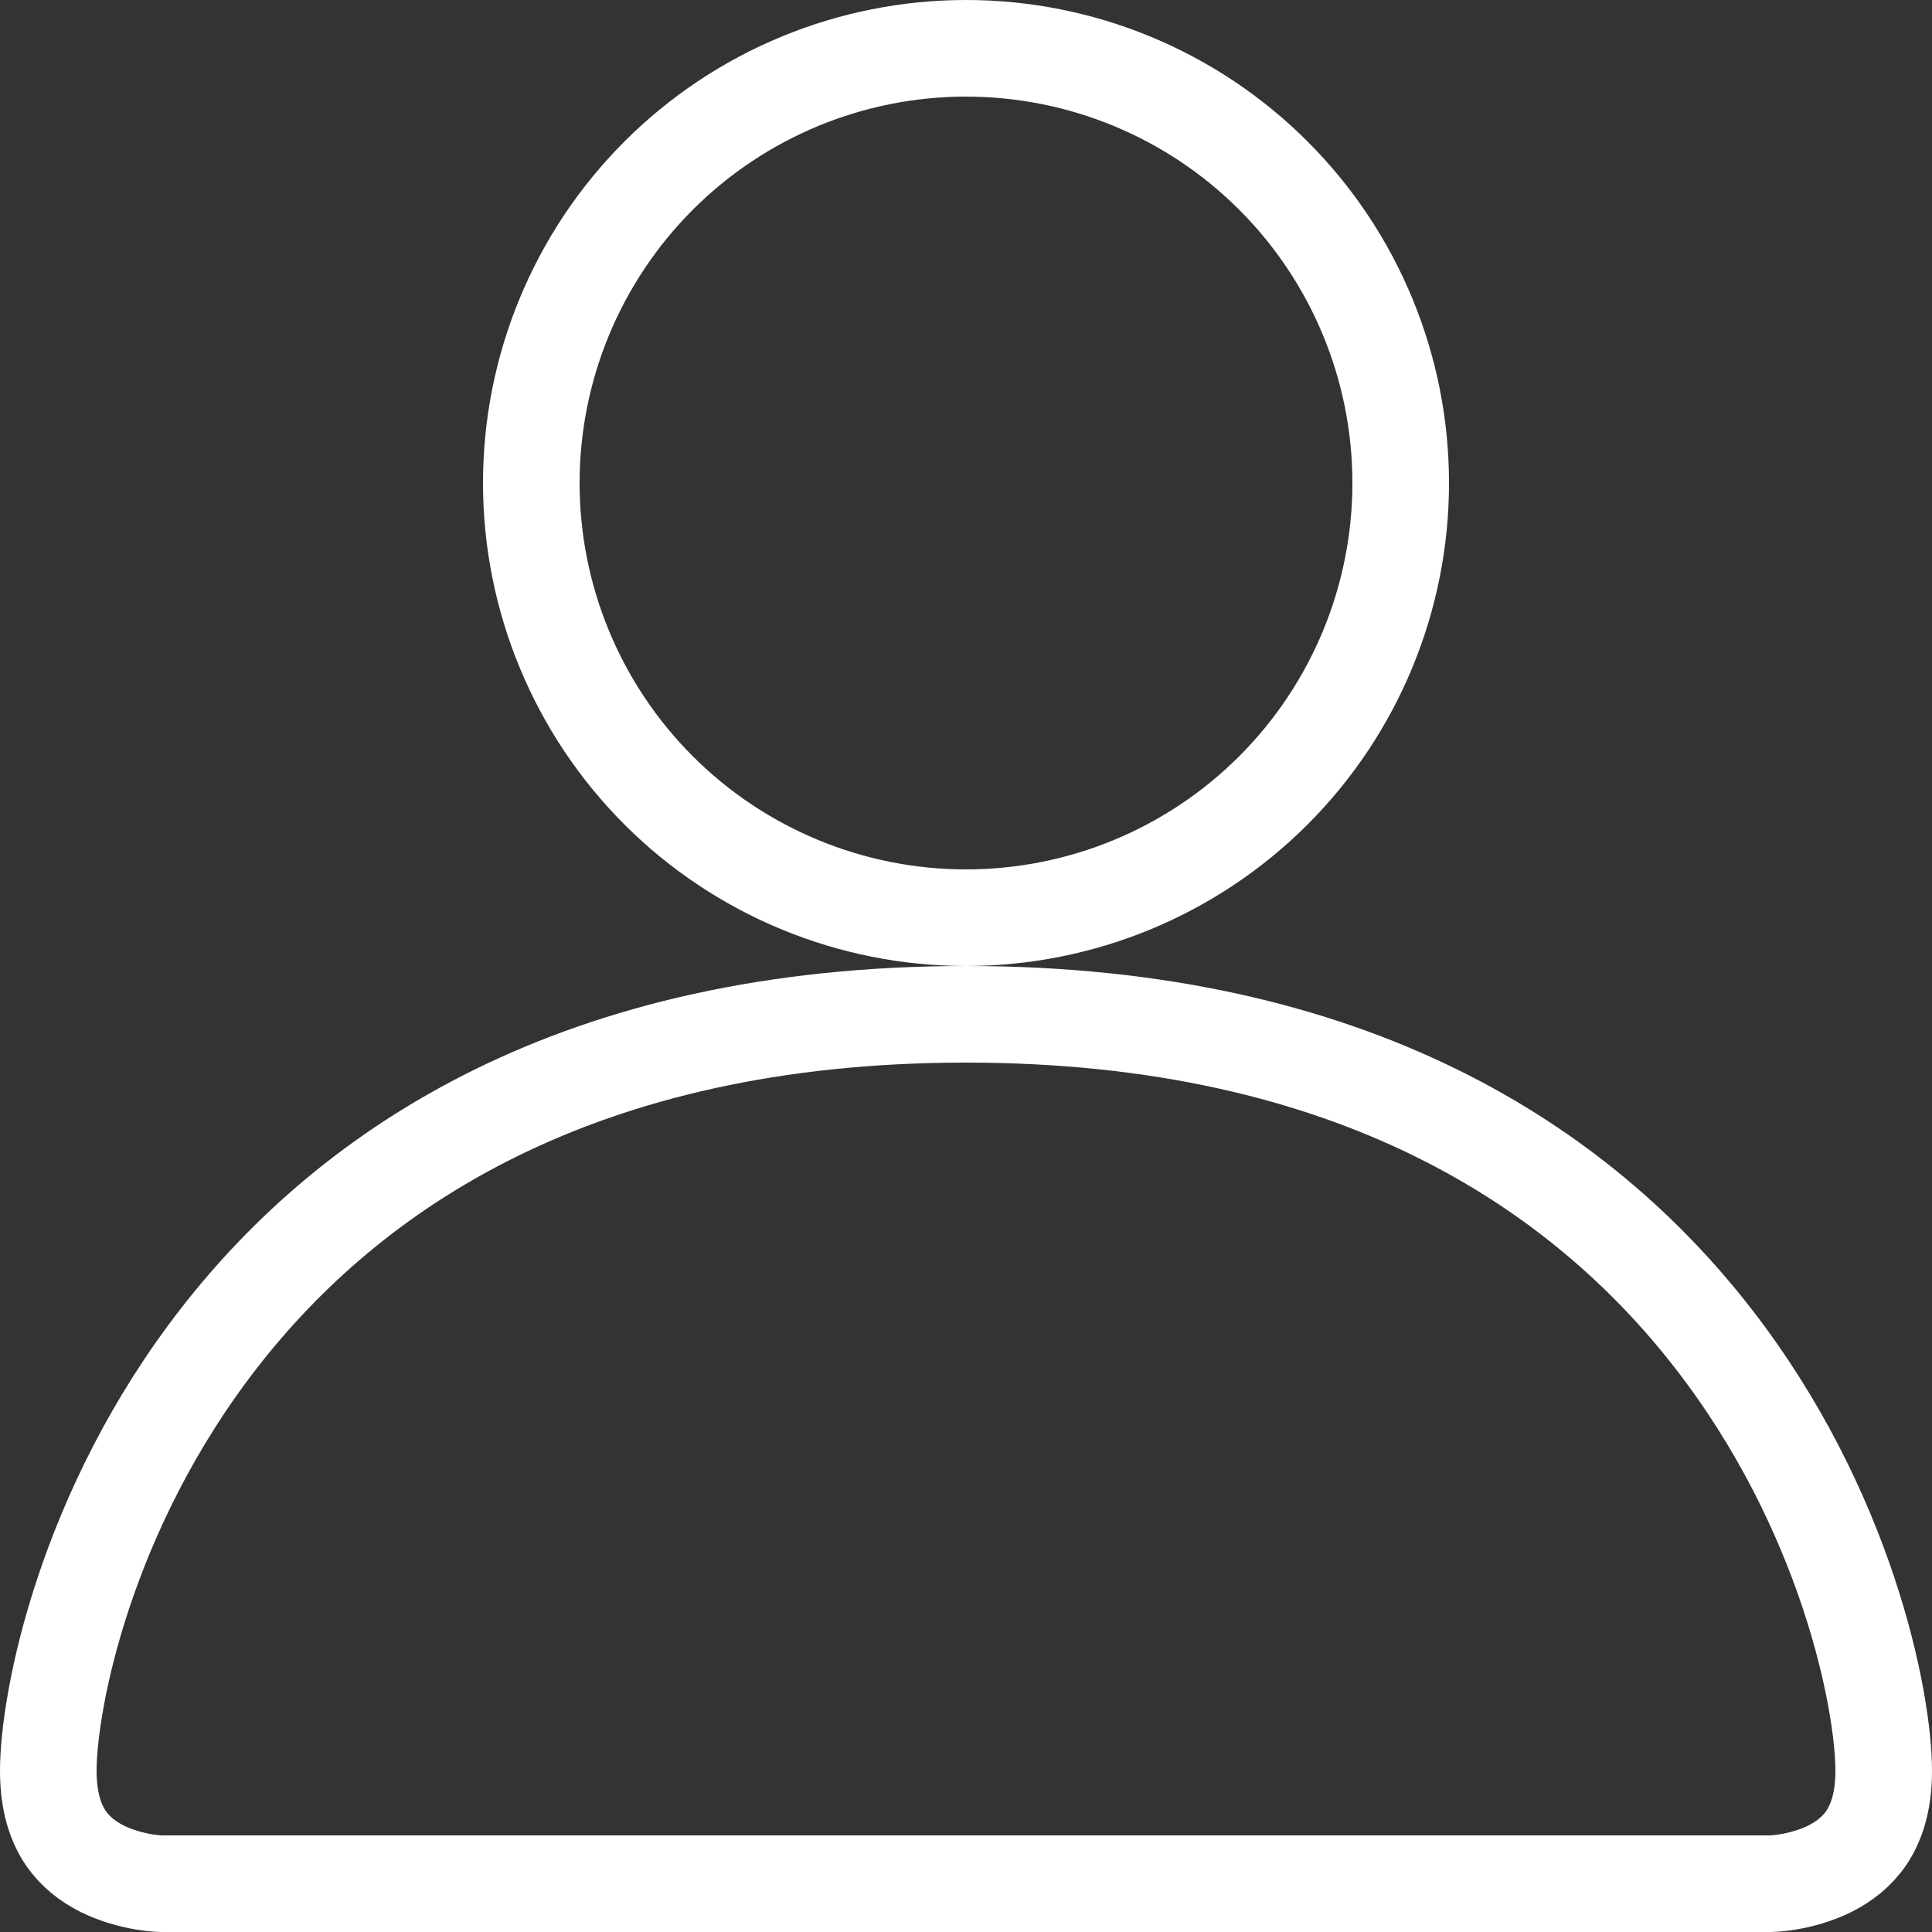 <svg width="20" height="20" viewBox="0 0 20 20" fill="none" xmlns="http://www.w3.org/2000/svg">
<rect x="0" y="0" width="20" height="20" fill="#333333" stroke="none"/>
<path d="M1.669 19.5C1.67 19.5 1.67 19.5 1.67 19.5L1.669 19.5M1.669 19.5L1.669 19.5M1.669 19.5L1.668 19.5L1.668 19.5H1.669M1.669 19.5L1.665 19.5C1.658 19.5 1.647 19.499 1.631 19.498C1.598 19.496 1.549 19.491 1.488 19.481C1.365 19.46 1.208 19.42 1.057 19.345C0.908 19.27 0.774 19.166 0.676 19.02C0.581 18.876 0.5 18.663 0.5 18.333C0.5 17.605 0.883 15.631 2.27 13.849C3.634 12.095 5.988 10.5 10 10.5C14.012 10.5 16.366 12.095 17.73 13.849C19.117 15.631 19.5 17.605 19.5 18.333C19.5 18.663 19.419 18.876 19.324 19.02C19.226 19.166 19.092 19.27 18.943 19.345C18.792 19.42 18.635 19.46 18.512 19.481C18.451 19.491 18.402 19.496 18.369 19.498C18.353 19.499 18.342 19.5 18.335 19.5L18.331 19.5M1.669 19.5H18.331M18.331 19.5L18.331 19.5M18.331 19.5L18.332 19.5L18.332 19.5H18.331M18.331 19.5C18.33 19.5 18.33 19.5 18.33 19.5L18.331 19.5M13.182 8.182C12.338 9.026 11.194 9.5 10 9.5C8.807 9.5 7.662 9.026 6.818 8.182C5.974 7.338 5.5 6.193 5.5 5C5.5 3.807 5.974 2.662 6.818 1.818C7.662 0.974 8.807 0.5 10 0.5C11.194 0.5 12.338 0.974 13.182 1.818C14.026 2.662 14.5 3.807 14.5 5C14.5 6.193 14.026 7.338 13.182 8.182Z" stroke="white"/>
</svg>
